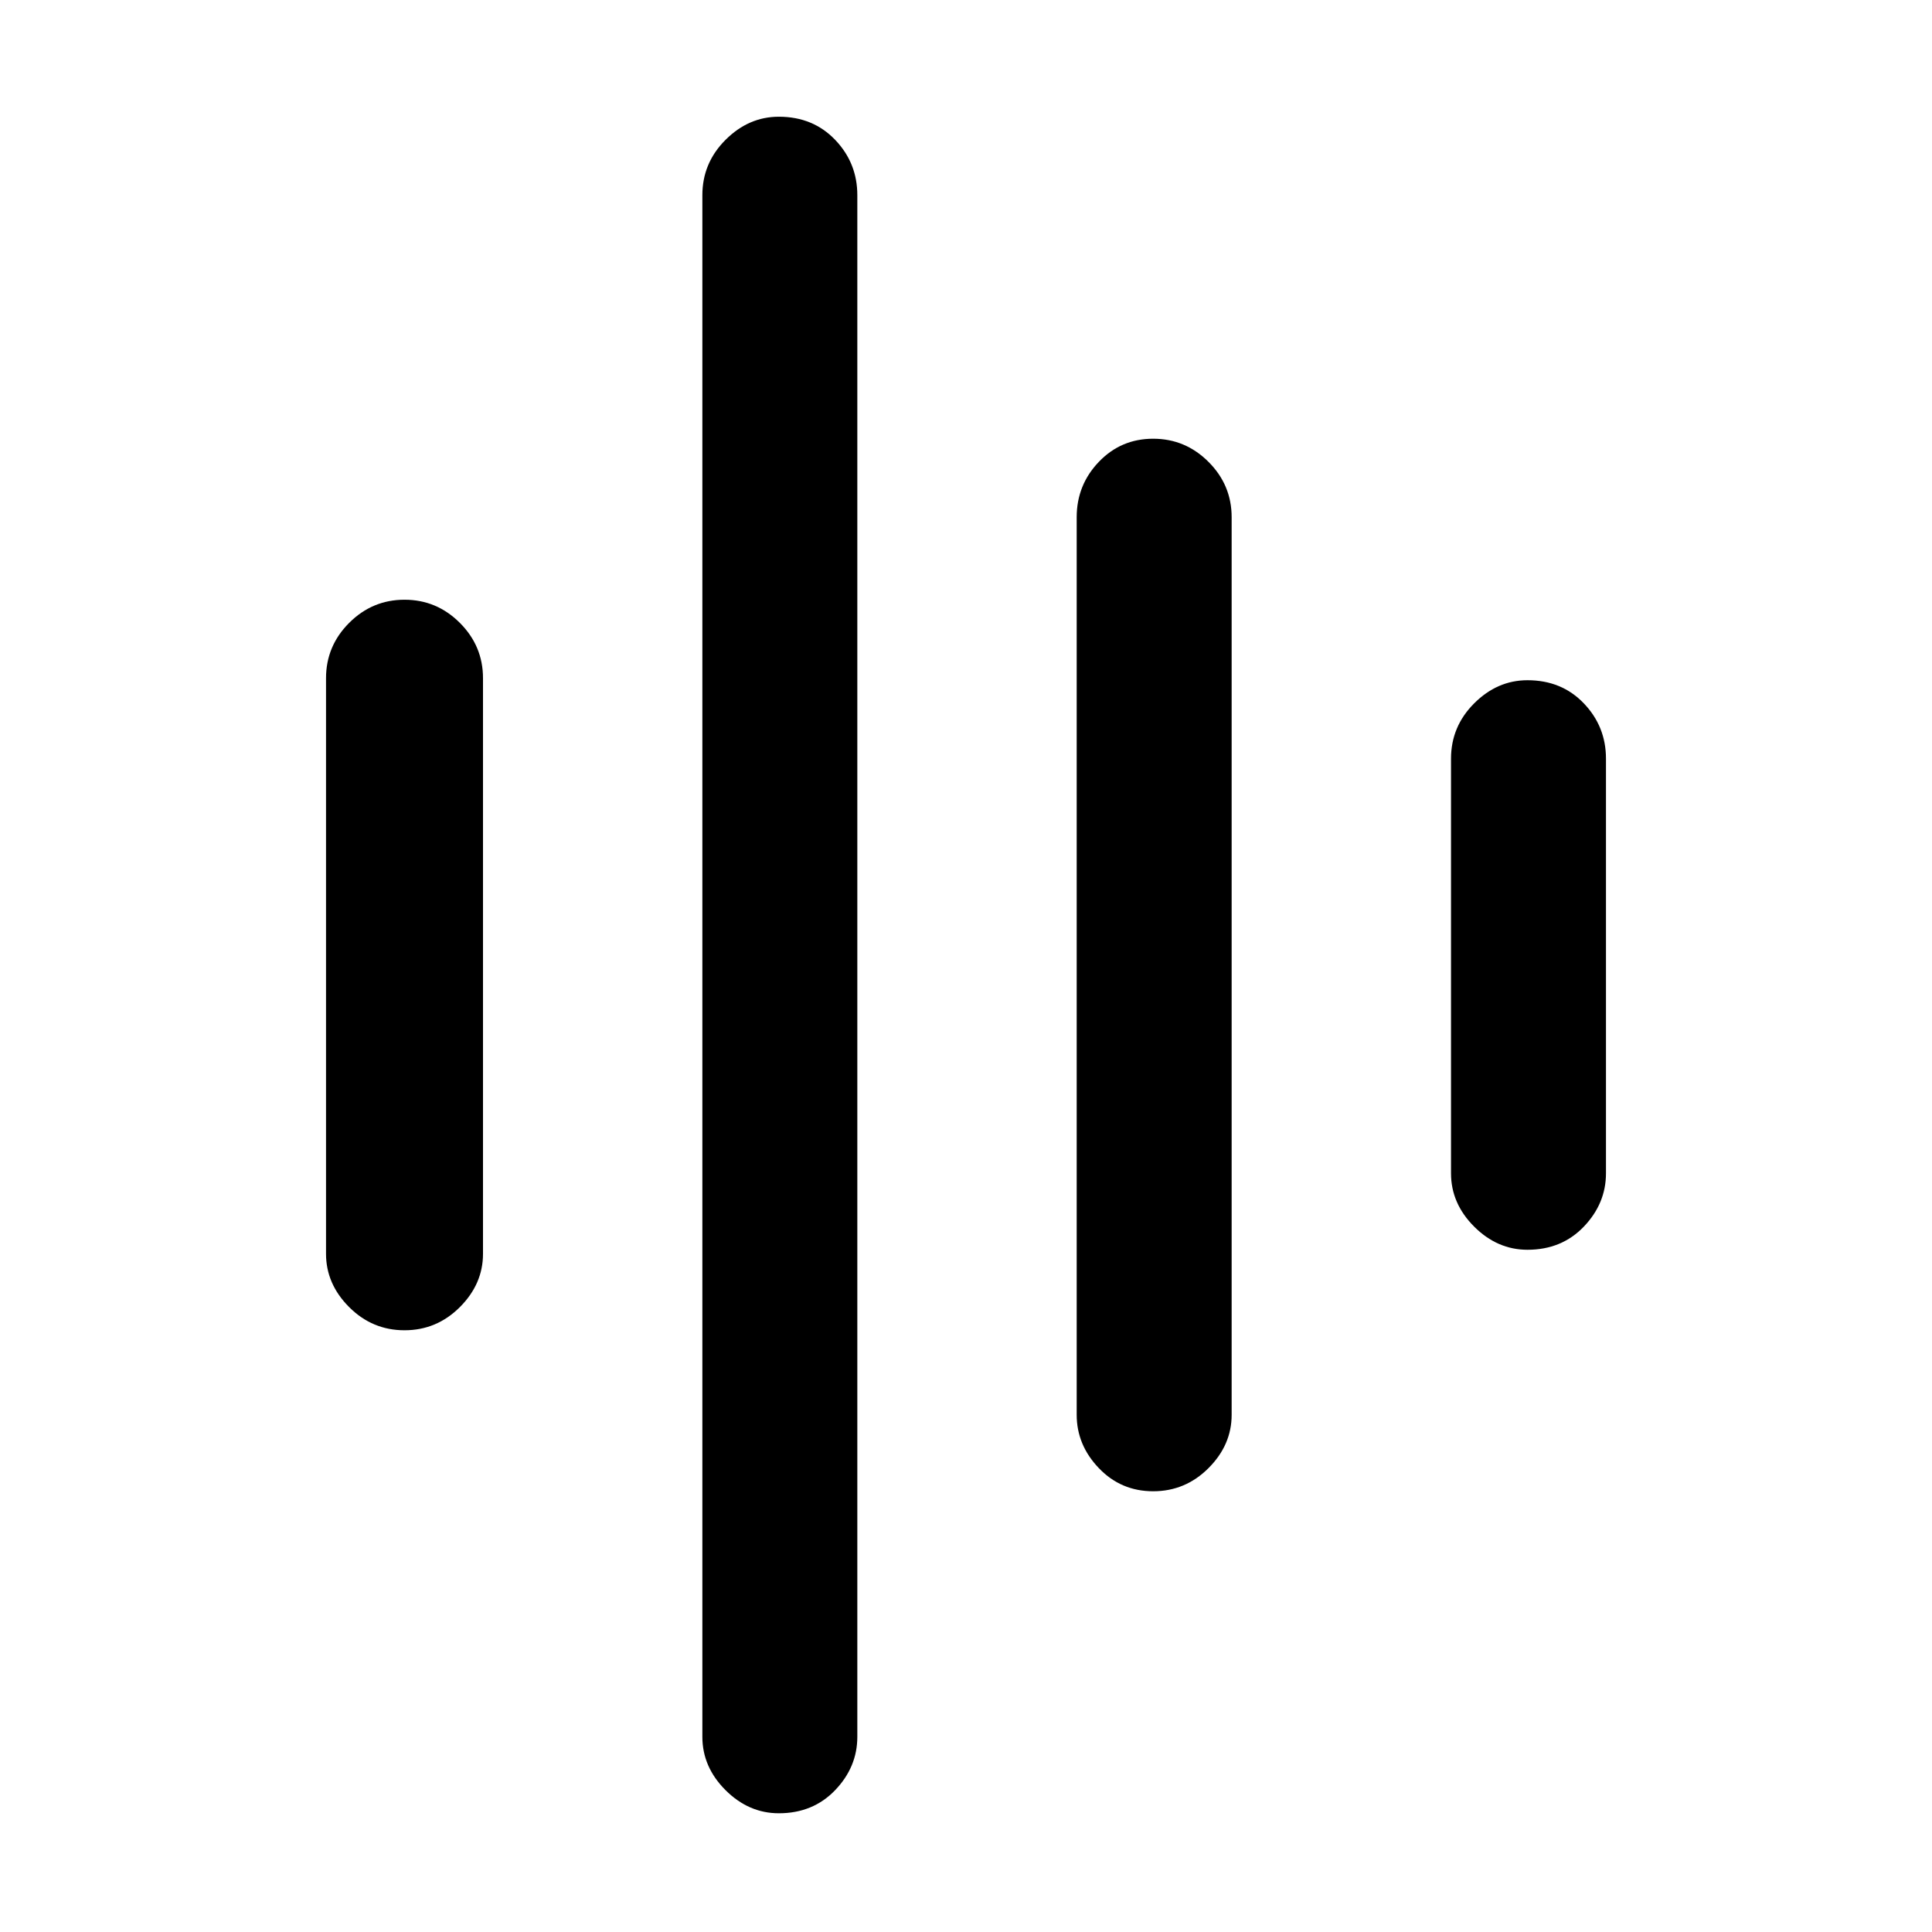 <svg xmlns="http://www.w3.org/2000/svg" height="48" width="48"><path d="M19.35 45.05Q18.6 45.05 18.025 44.475Q17.45 43.9 17.45 43.15V4.85Q17.45 4.05 18.025 3.475Q18.6 2.9 19.35 2.9Q20.2 2.9 20.75 3.475Q21.3 4.05 21.3 4.85V43.15Q21.3 43.9 20.75 44.475Q20.2 45.05 19.35 45.05ZM10.05 33.05Q9.25 33.05 8.675 32.475Q8.1 31.9 8.1 31.15V16.85Q8.1 16.05 8.675 15.475Q9.25 14.9 10.05 14.9Q10.85 14.9 11.425 15.475Q12 16.05 12 16.85V31.15Q12 31.9 11.425 32.475Q10.85 33.05 10.05 33.05ZM28.65 37.05Q27.85 37.05 27.3 36.475Q26.75 35.9 26.75 35.15V12.85Q26.75 12.05 27.3 11.475Q27.85 10.9 28.65 10.9Q29.45 10.9 30.025 11.475Q30.6 12.05 30.6 12.85V35.15Q30.6 35.9 30.025 36.475Q29.45 37.05 28.65 37.05ZM37.95 31.05Q37.2 31.05 36.625 30.475Q36.05 29.9 36.05 29.15V18.85Q36.05 18.05 36.625 17.475Q37.2 16.9 37.95 16.9Q38.8 16.9 39.35 17.475Q39.9 18.05 39.9 18.85V29.15Q39.9 29.9 39.35 30.475Q38.8 31.05 37.95 31.05Z"/></svg>